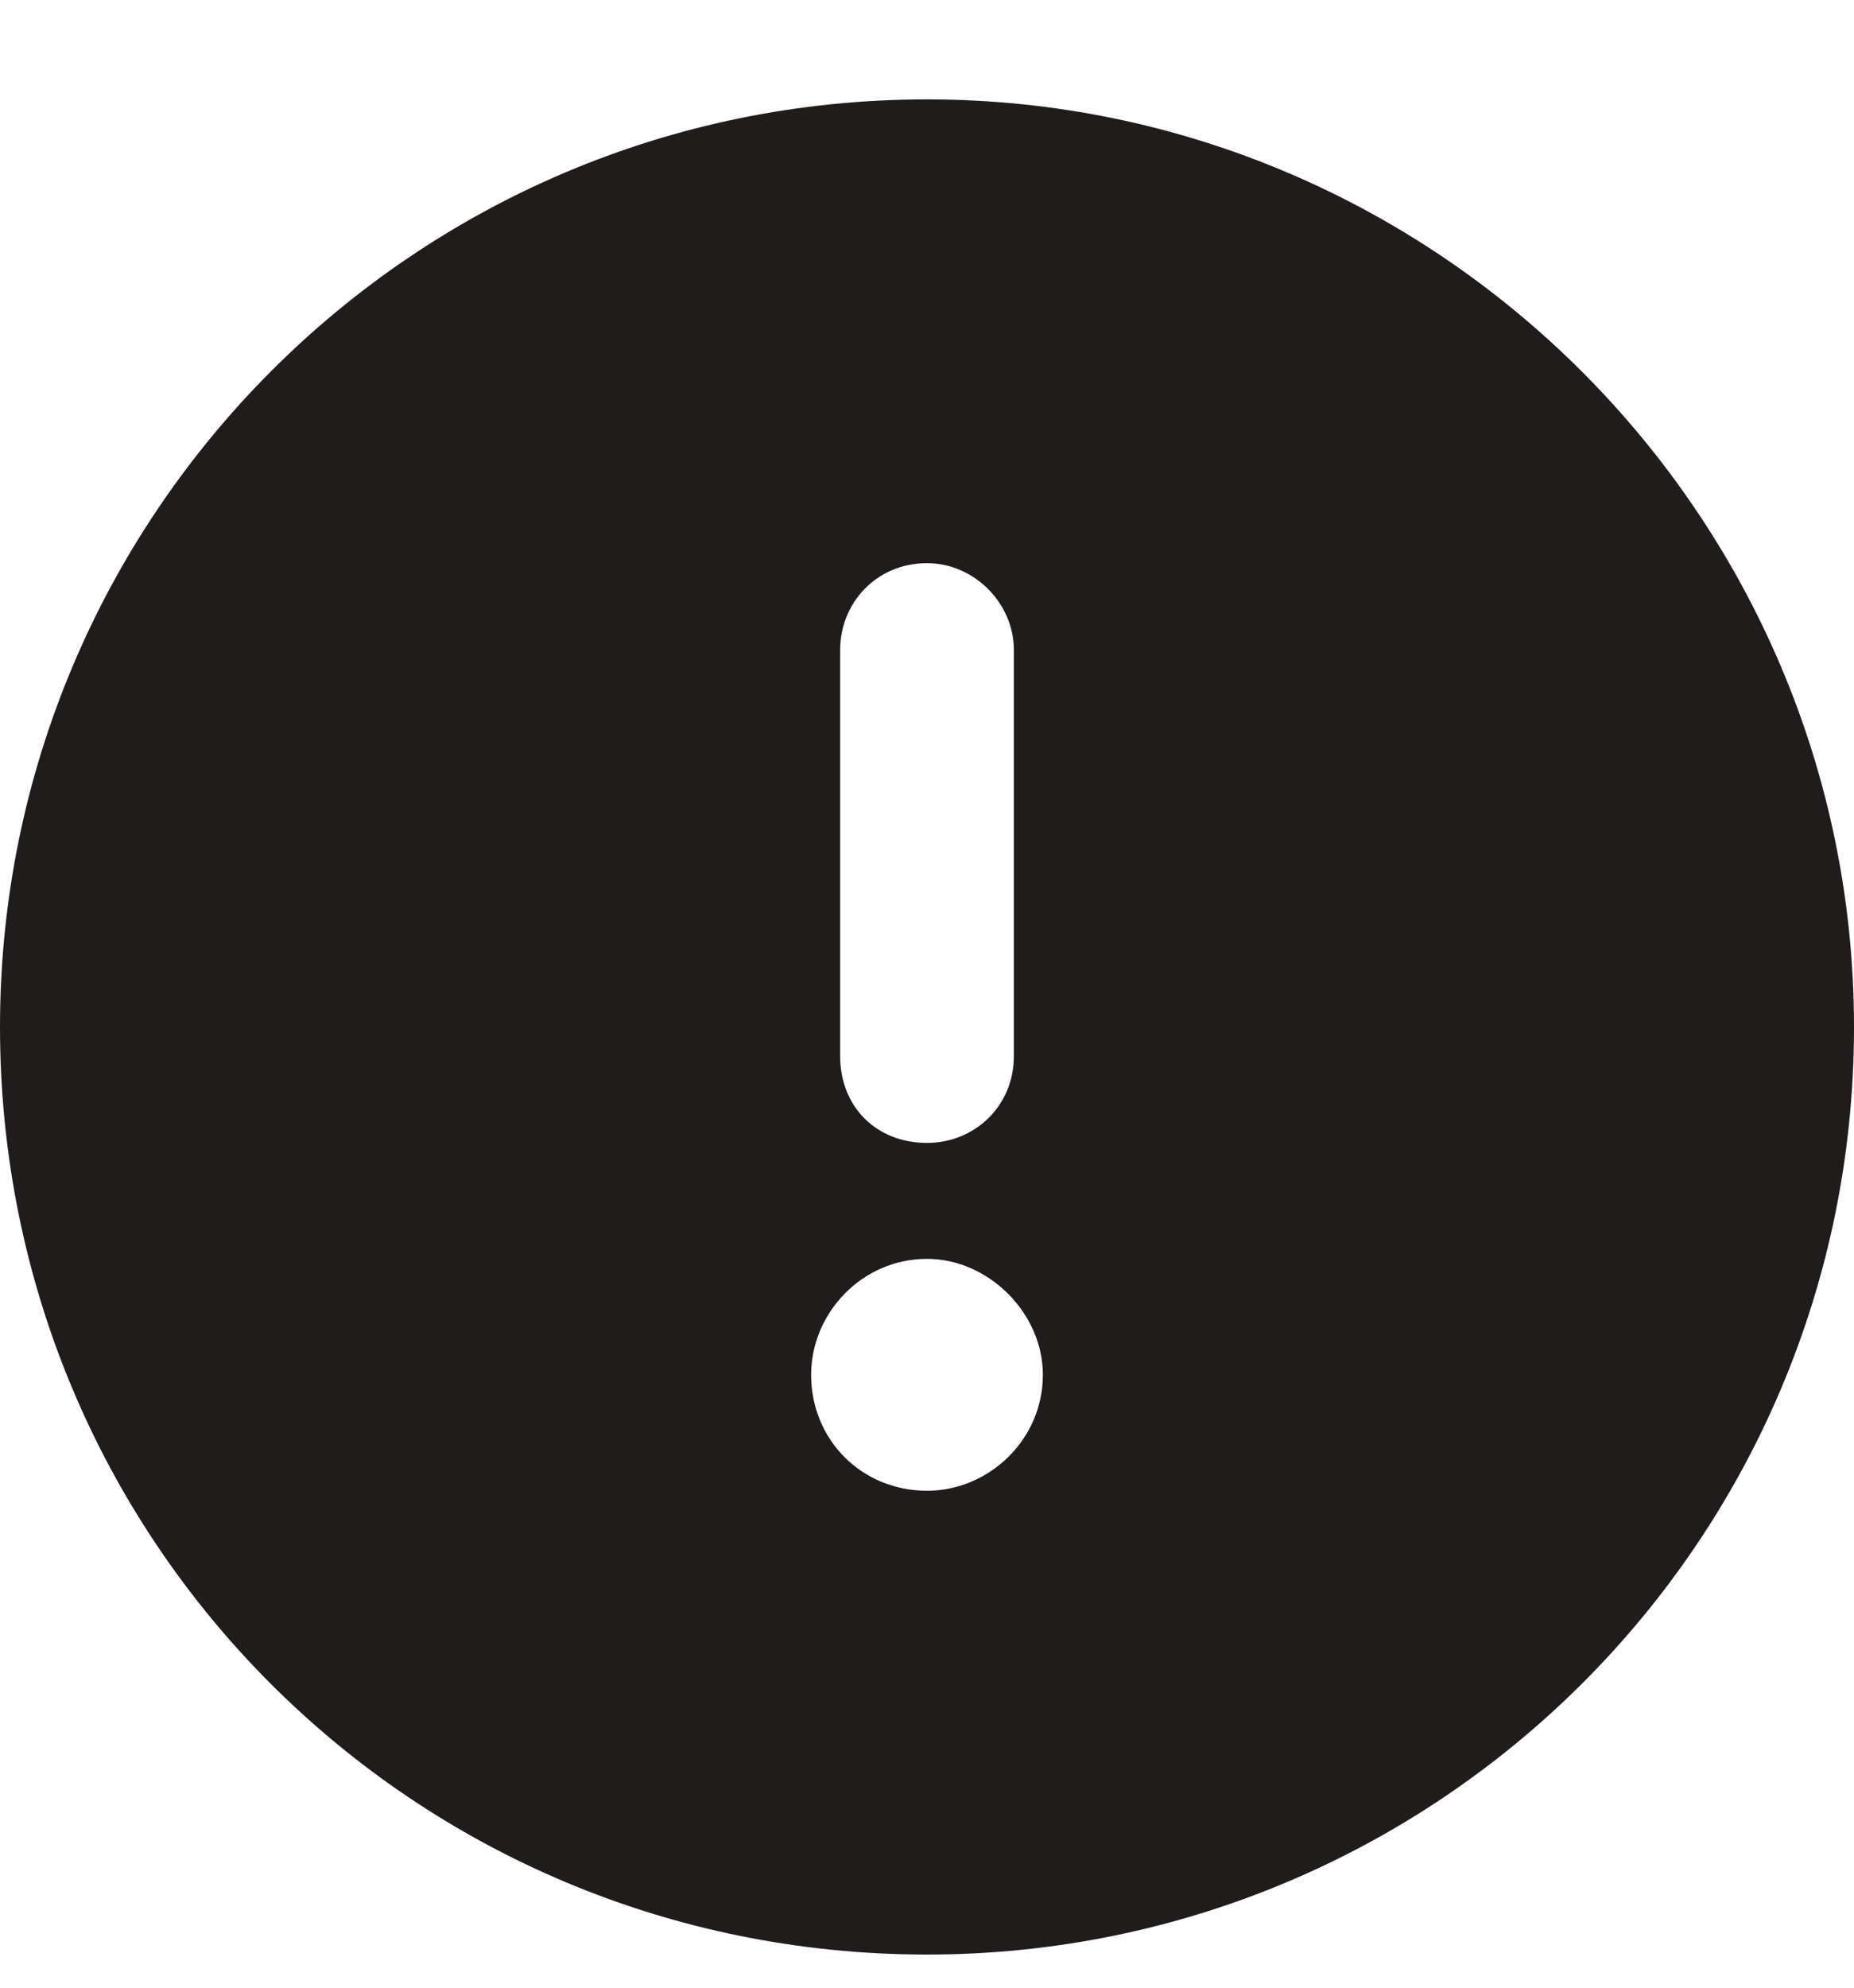 <svg width="14" height="15" viewBox="0 0 14 15" fill="none" xmlns="http://www.w3.org/2000/svg">
<path d="M7 14.75C3.117 14.75 0 11.633 0 7.75C0 3.895 3.117 0.75 7 0.75C10.855 0.75 14 3.895 14 7.75C14 11.633 10.855 14.75 7 14.75ZM7 4.25C6.617 4.25 6.344 4.551 6.344 4.906V7.969C6.344 8.352 6.617 8.625 7 8.625C7.355 8.625 7.656 8.352 7.656 7.969V4.906C7.656 4.551 7.355 4.25 7 4.25ZM7.875 10.375C7.875 9.91 7.465 9.5 7 9.5C6.508 9.5 6.125 9.91 6.125 10.375C6.125 10.867 6.508 11.25 7 11.25C7.465 11.25 7.875 10.867 7.875 10.375Z" fill="#201C1C"/>
</svg>
